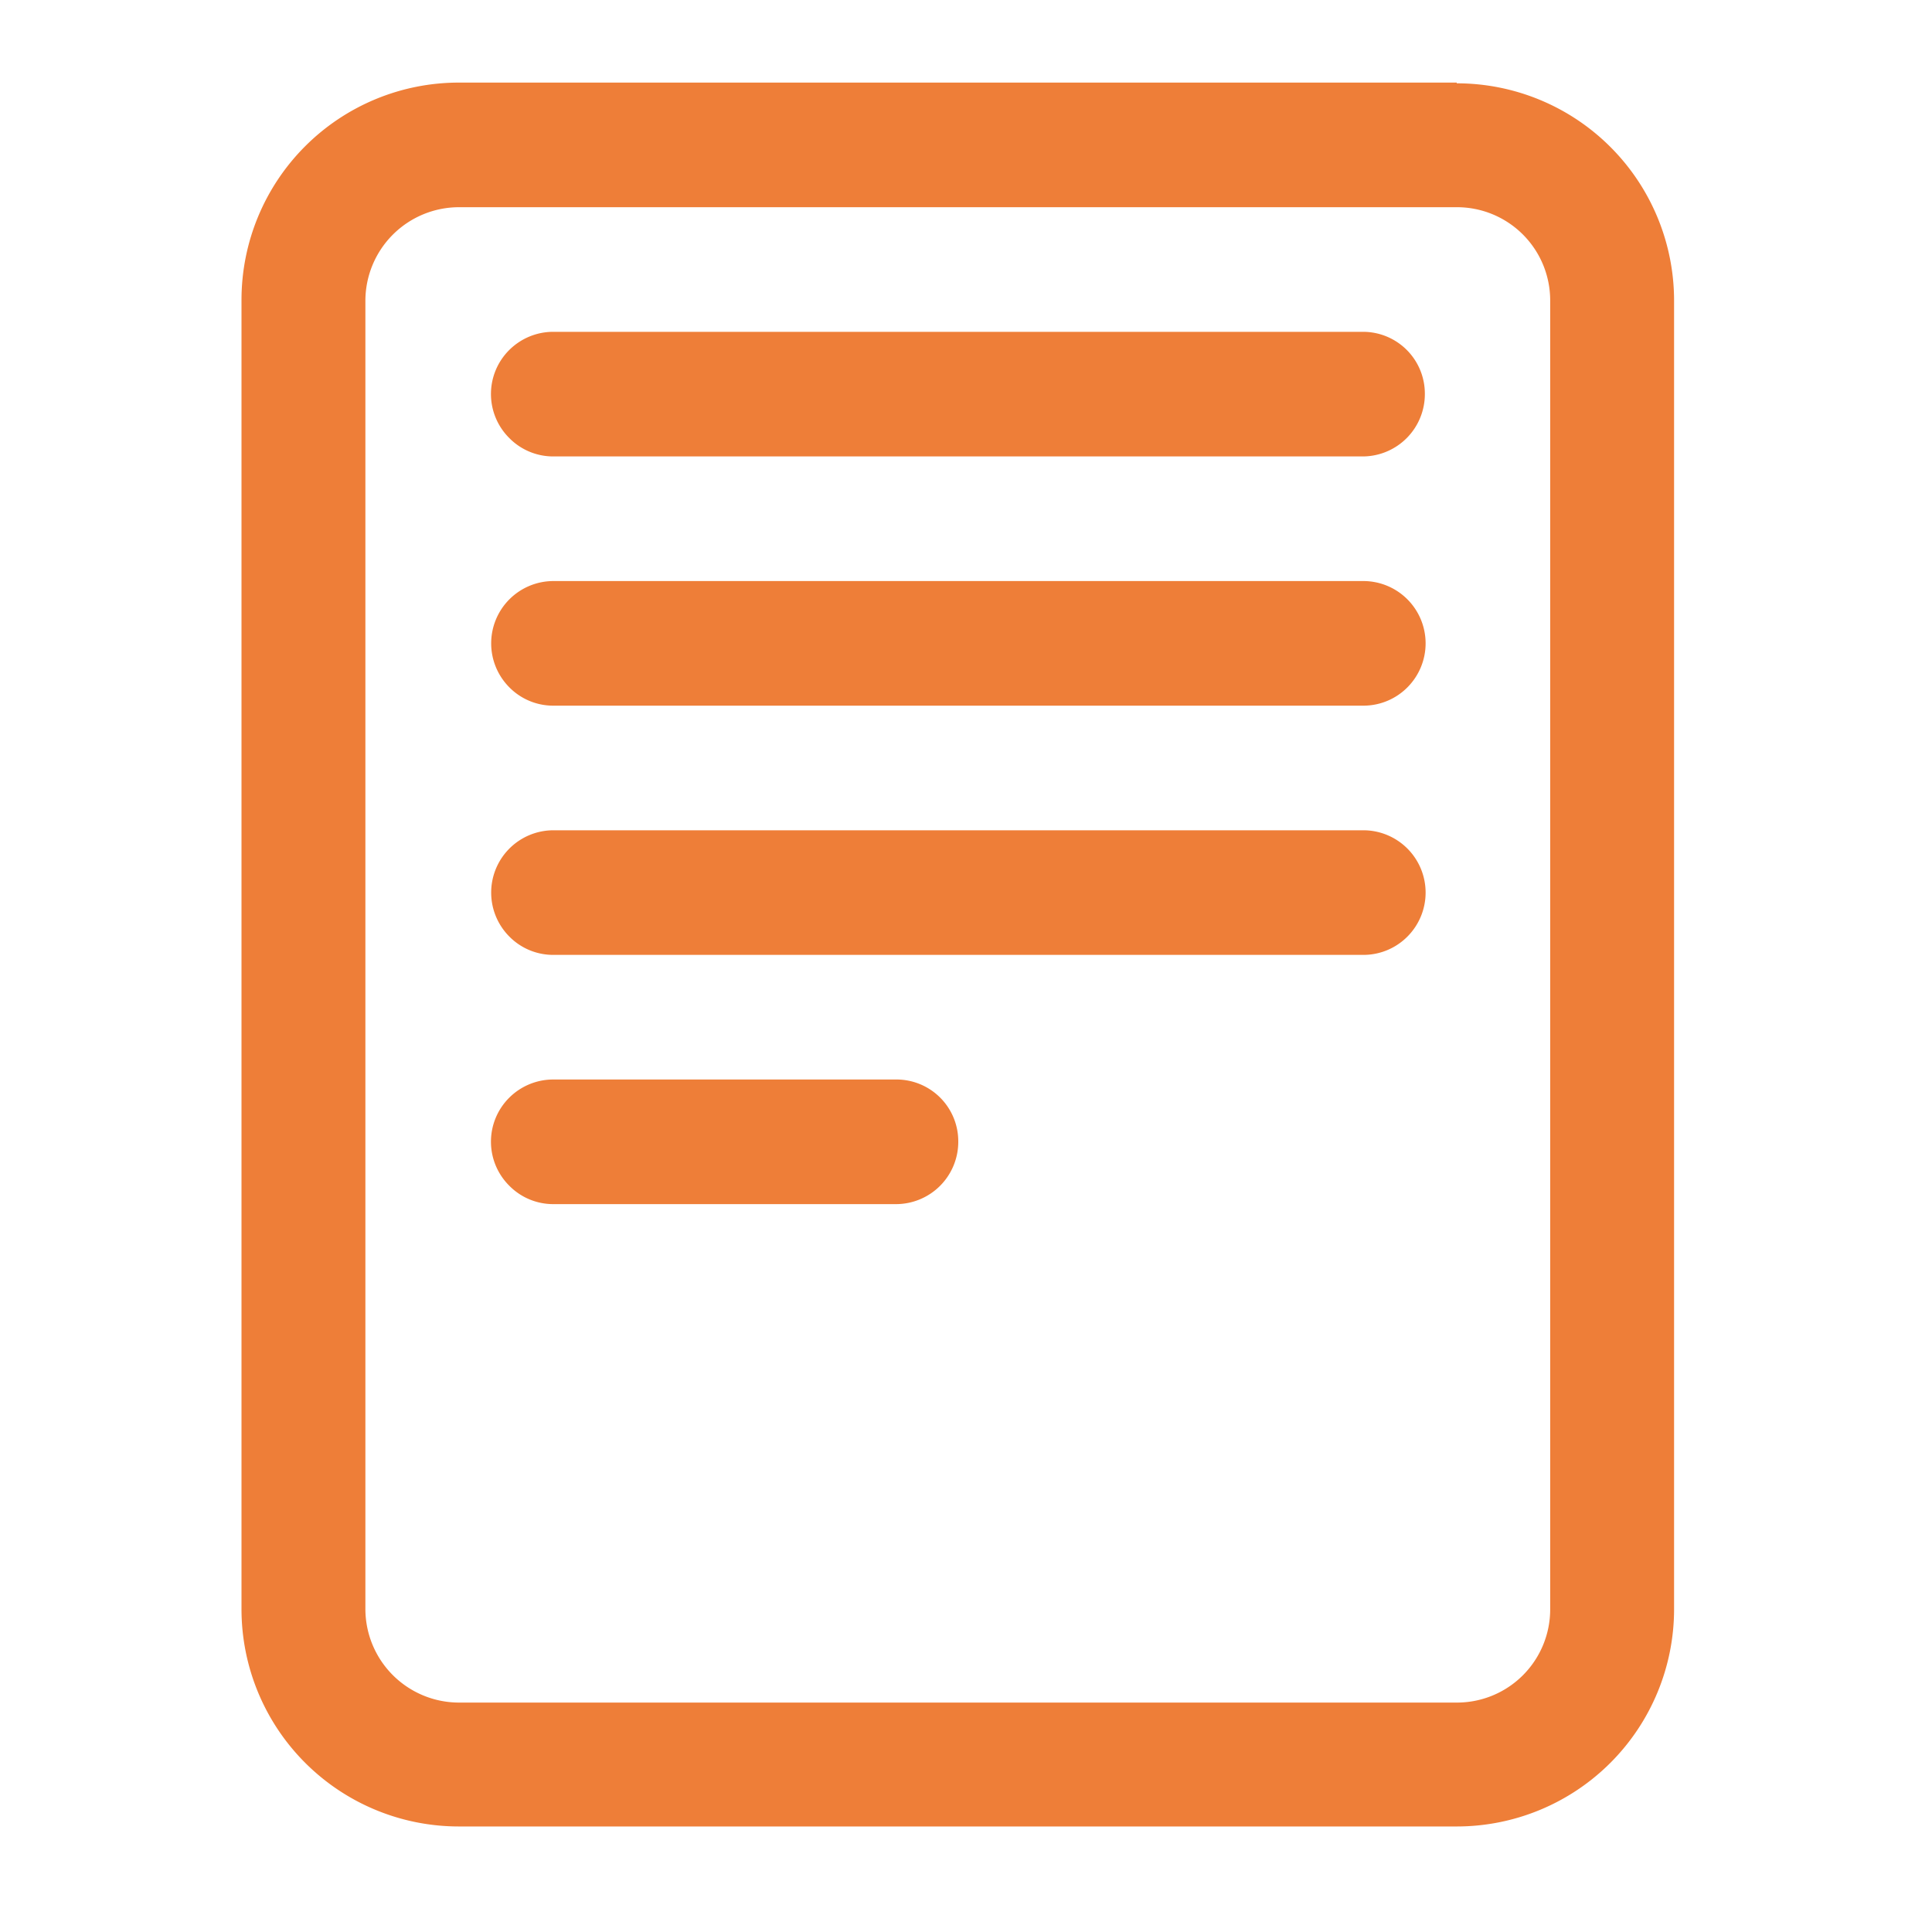 <svg id="Layer_1" data-name="Layer 1" xmlns="http://www.w3.org/2000/svg" viewBox="0 0 80 80"><defs><style>.cls-1{fill:#ee7e38;fill-rule:evenodd;}</style></defs><path class="cls-1" d="M60.32,3.42H19a9,9,0,0,0-9,9V66.63a9,9,0,0,0,9,9H60.32a9,9,0,0,0,9-9V12.45a9,9,0,0,0-9-9Zm3.87,63.21a3.86,3.86,0,0,1-3.87,3.87H19a3.88,3.88,0,0,1-3.87-3.87V12.45A3.88,3.88,0,0,1,19,8.58H60.32a3.86,3.86,0,0,1,3.87,3.87ZM56.45,13.74H22.91a2.58,2.58,0,0,0-1.82.75,2.57,2.57,0,0,0,0,3.65,2.55,2.55,0,0,0,1.82.76H56.45A2.58,2.58,0,0,0,59,16.32a2.56,2.56,0,0,0-2.58-2.58ZM22.91,34.38H56.45a2.58,2.58,0,0,1,1.83,4.4,2.57,2.57,0,0,1-1.83.76H22.91a2.55,2.55,0,0,1-1.82-.76,2.58,2.58,0,0,1,1.82-4.4ZM37.1,44.7H22.91a2.58,2.58,0,0,0-1.82.75,2.57,2.57,0,0,0,0,3.65,2.55,2.55,0,0,0,1.82.76H37.1a2.58,2.58,0,0,0,2.58-2.58A2.56,2.56,0,0,0,37.1,44.7ZM22.91,24.06H56.45a2.58,2.58,0,0,1,1.83,4.4,2.57,2.57,0,0,1-1.83.76H22.91a2.55,2.55,0,0,1-1.82-.76,2.58,2.58,0,0,1,1.82-4.4Z"/></svg>